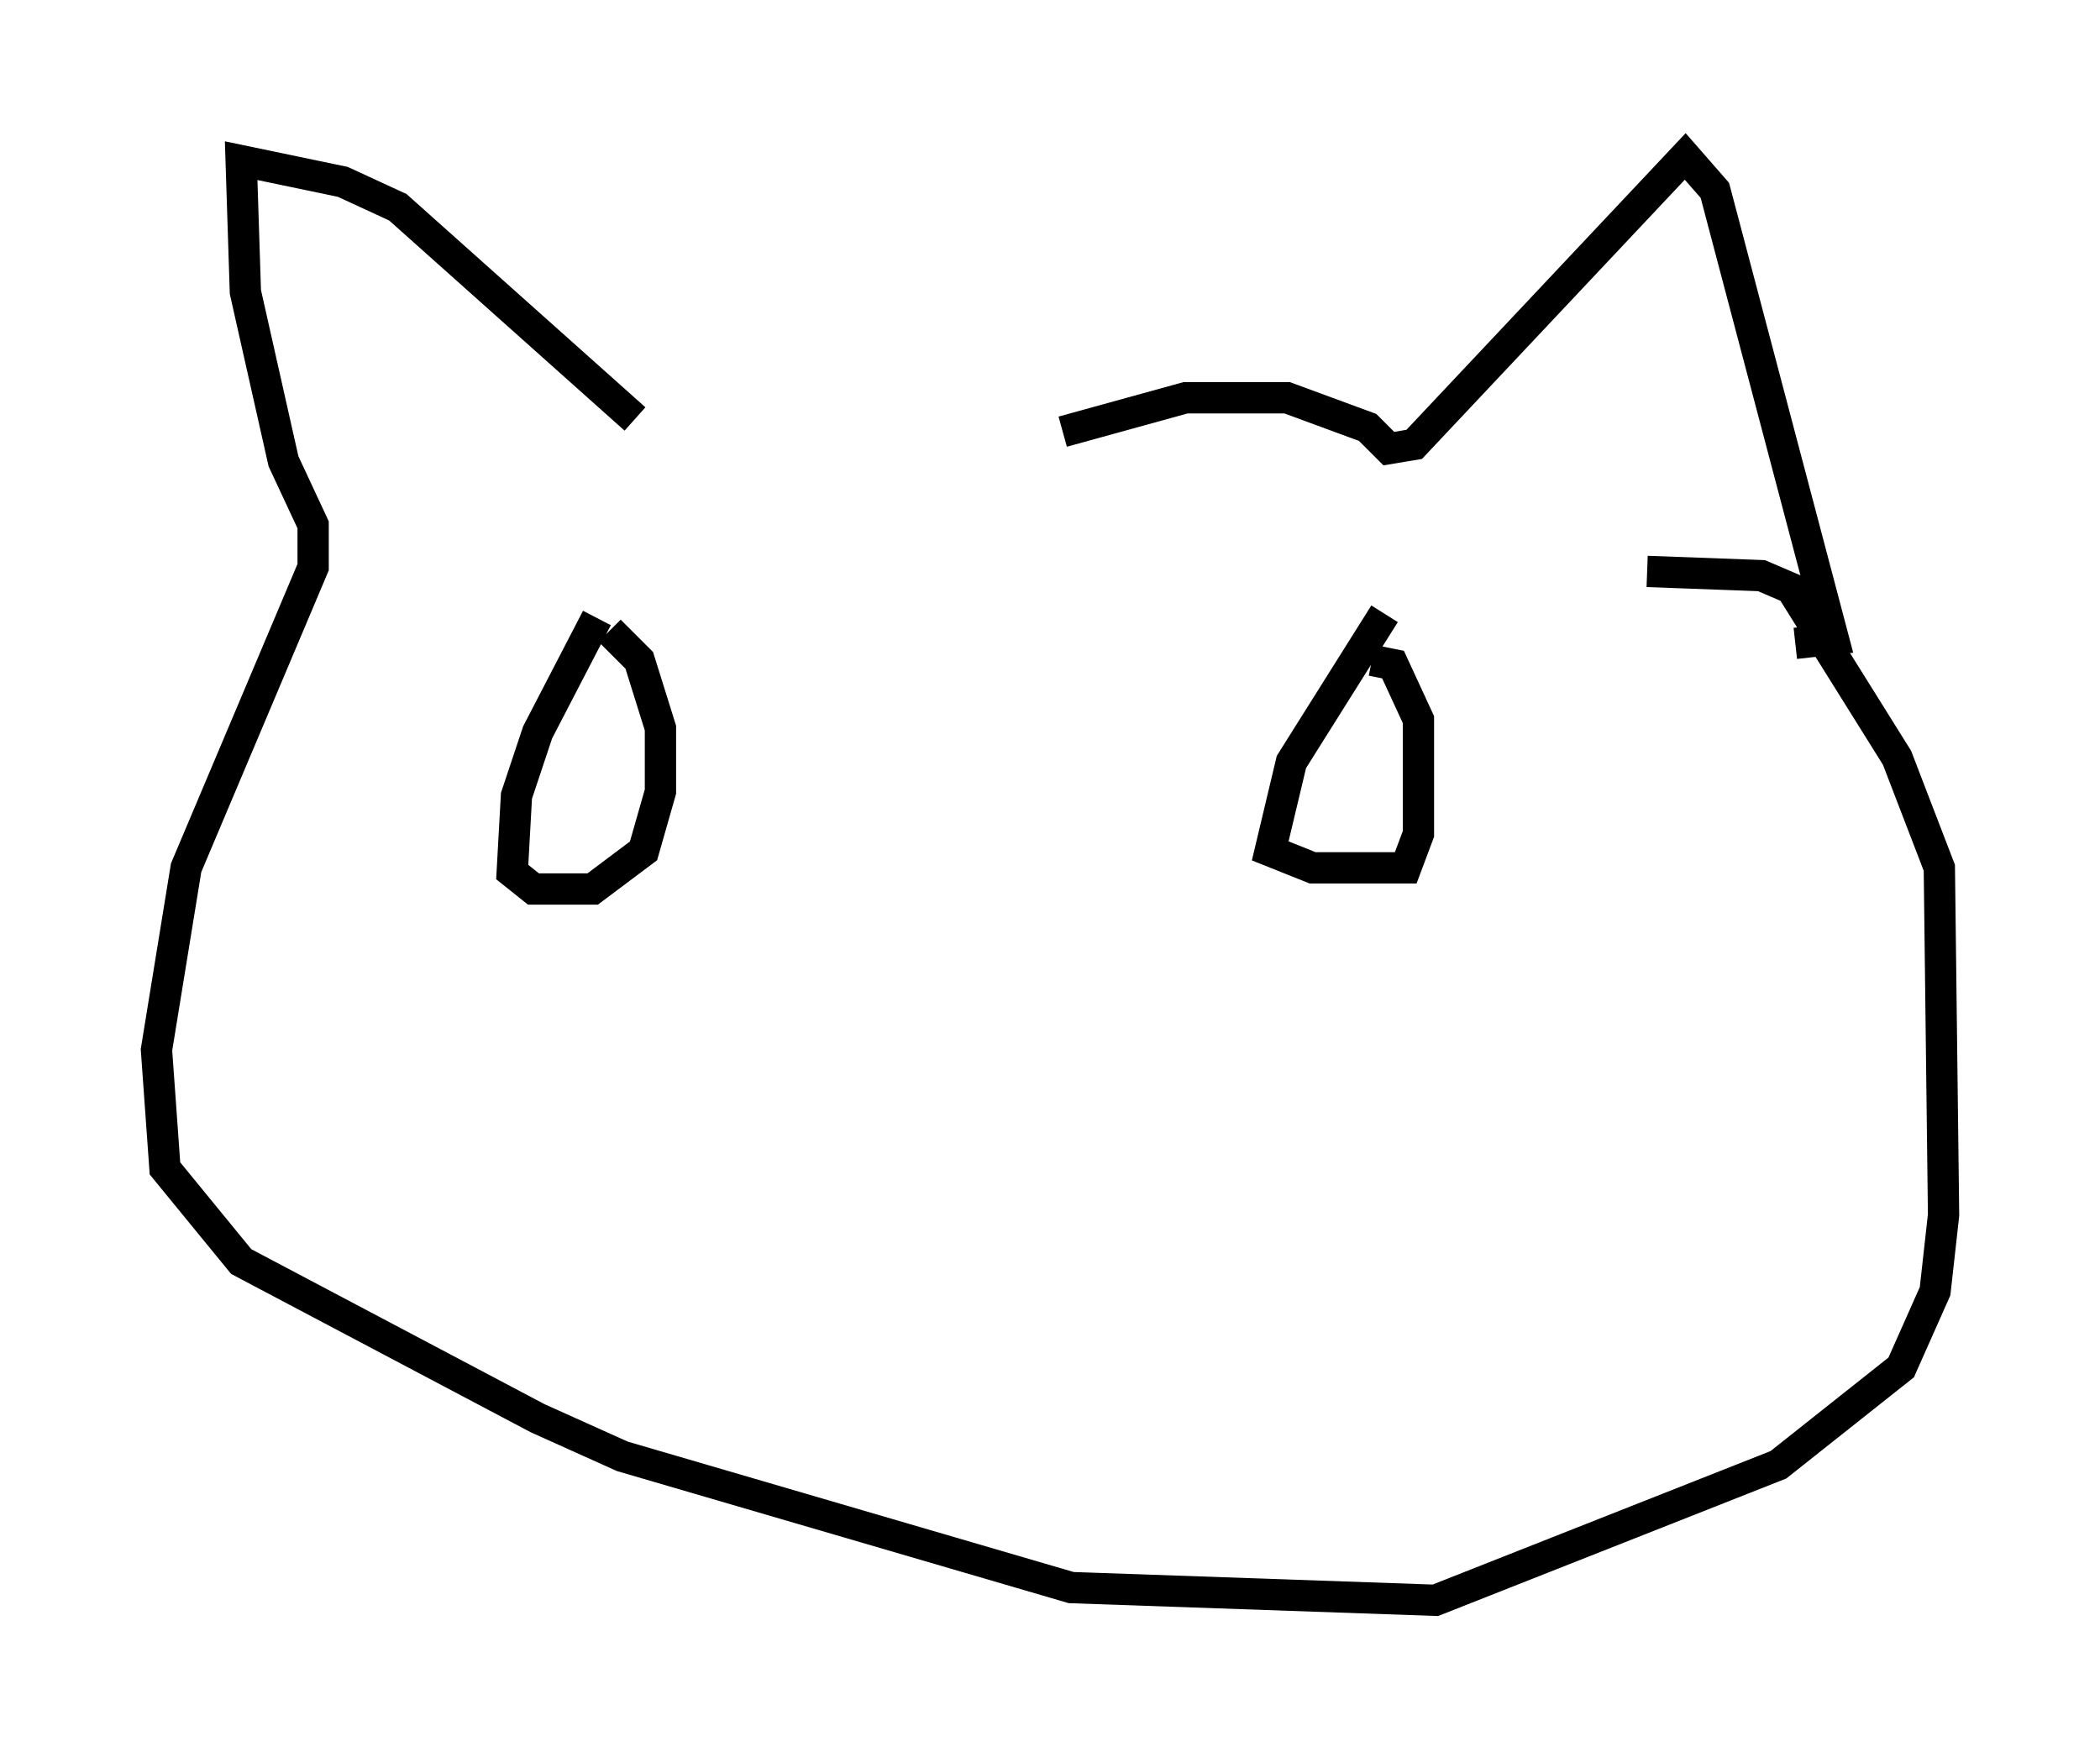 <?xml version="1.0" encoding="utf-8" ?>
<svg baseProfile="full" height="56.143" version="1.1" width="67.104" xmlns="http://www.w3.org/2000/svg" xmlns:ev="http://www.w3.org/2001/xml-events" xmlns:xlink="http://www.w3.org/1999/xlink"><defs /><rect fill="white" height="56.143" width="67.104" x="0" y="0" /><path d="M20.02, 13.796 m13.938, 0.0 l3.924, -1.083 3.248, 0.0 l2.571, 0.947 0.677, 0.677 l0.812, -0.135 8.66, -9.202 l0.947, 1.083 3.789, 14.344 l-1.218, 0.135 m-37.077, -7.172 l-7.578, -6.766 -1.759, -0.812 l-3.248, -0.677 0.135, 4.195 l1.218, 5.413 0.947, 2.03 l0.0, 1.353 -4.059, 9.607 l-0.947, 5.819 0.271, 3.789 l2.436, 2.977 9.472, 5.007 l2.706, 1.218 14.344, 4.195 l11.637, 0.406 10.961, -4.33 l3.924, -3.112 1.083, -2.436 l0.271, -2.436 -0.135, -11.096 l-1.353, -3.518 -3.383, -5.413 l-0.947, -0.406 -3.654, -0.135 m-33.559, 1.488 l-1.894, 3.654 -0.677, 2.03 l-0.135, 2.436 0.677, 0.541 l1.894, 0.0 1.624, -1.218 l0.541, -1.894 0.0, -2.03 l-0.677, -2.165 -0.947, -0.947 m24.763, -0.541 l-2.977, 4.736 -0.677, 2.842 l1.353, 0.541 2.977, 0.0 l0.406, -1.083 0.0, -3.654 l-0.812, -1.759 -0.677, -0.135 " fill="none" stroke="black" stroke-width="1" /></svg>